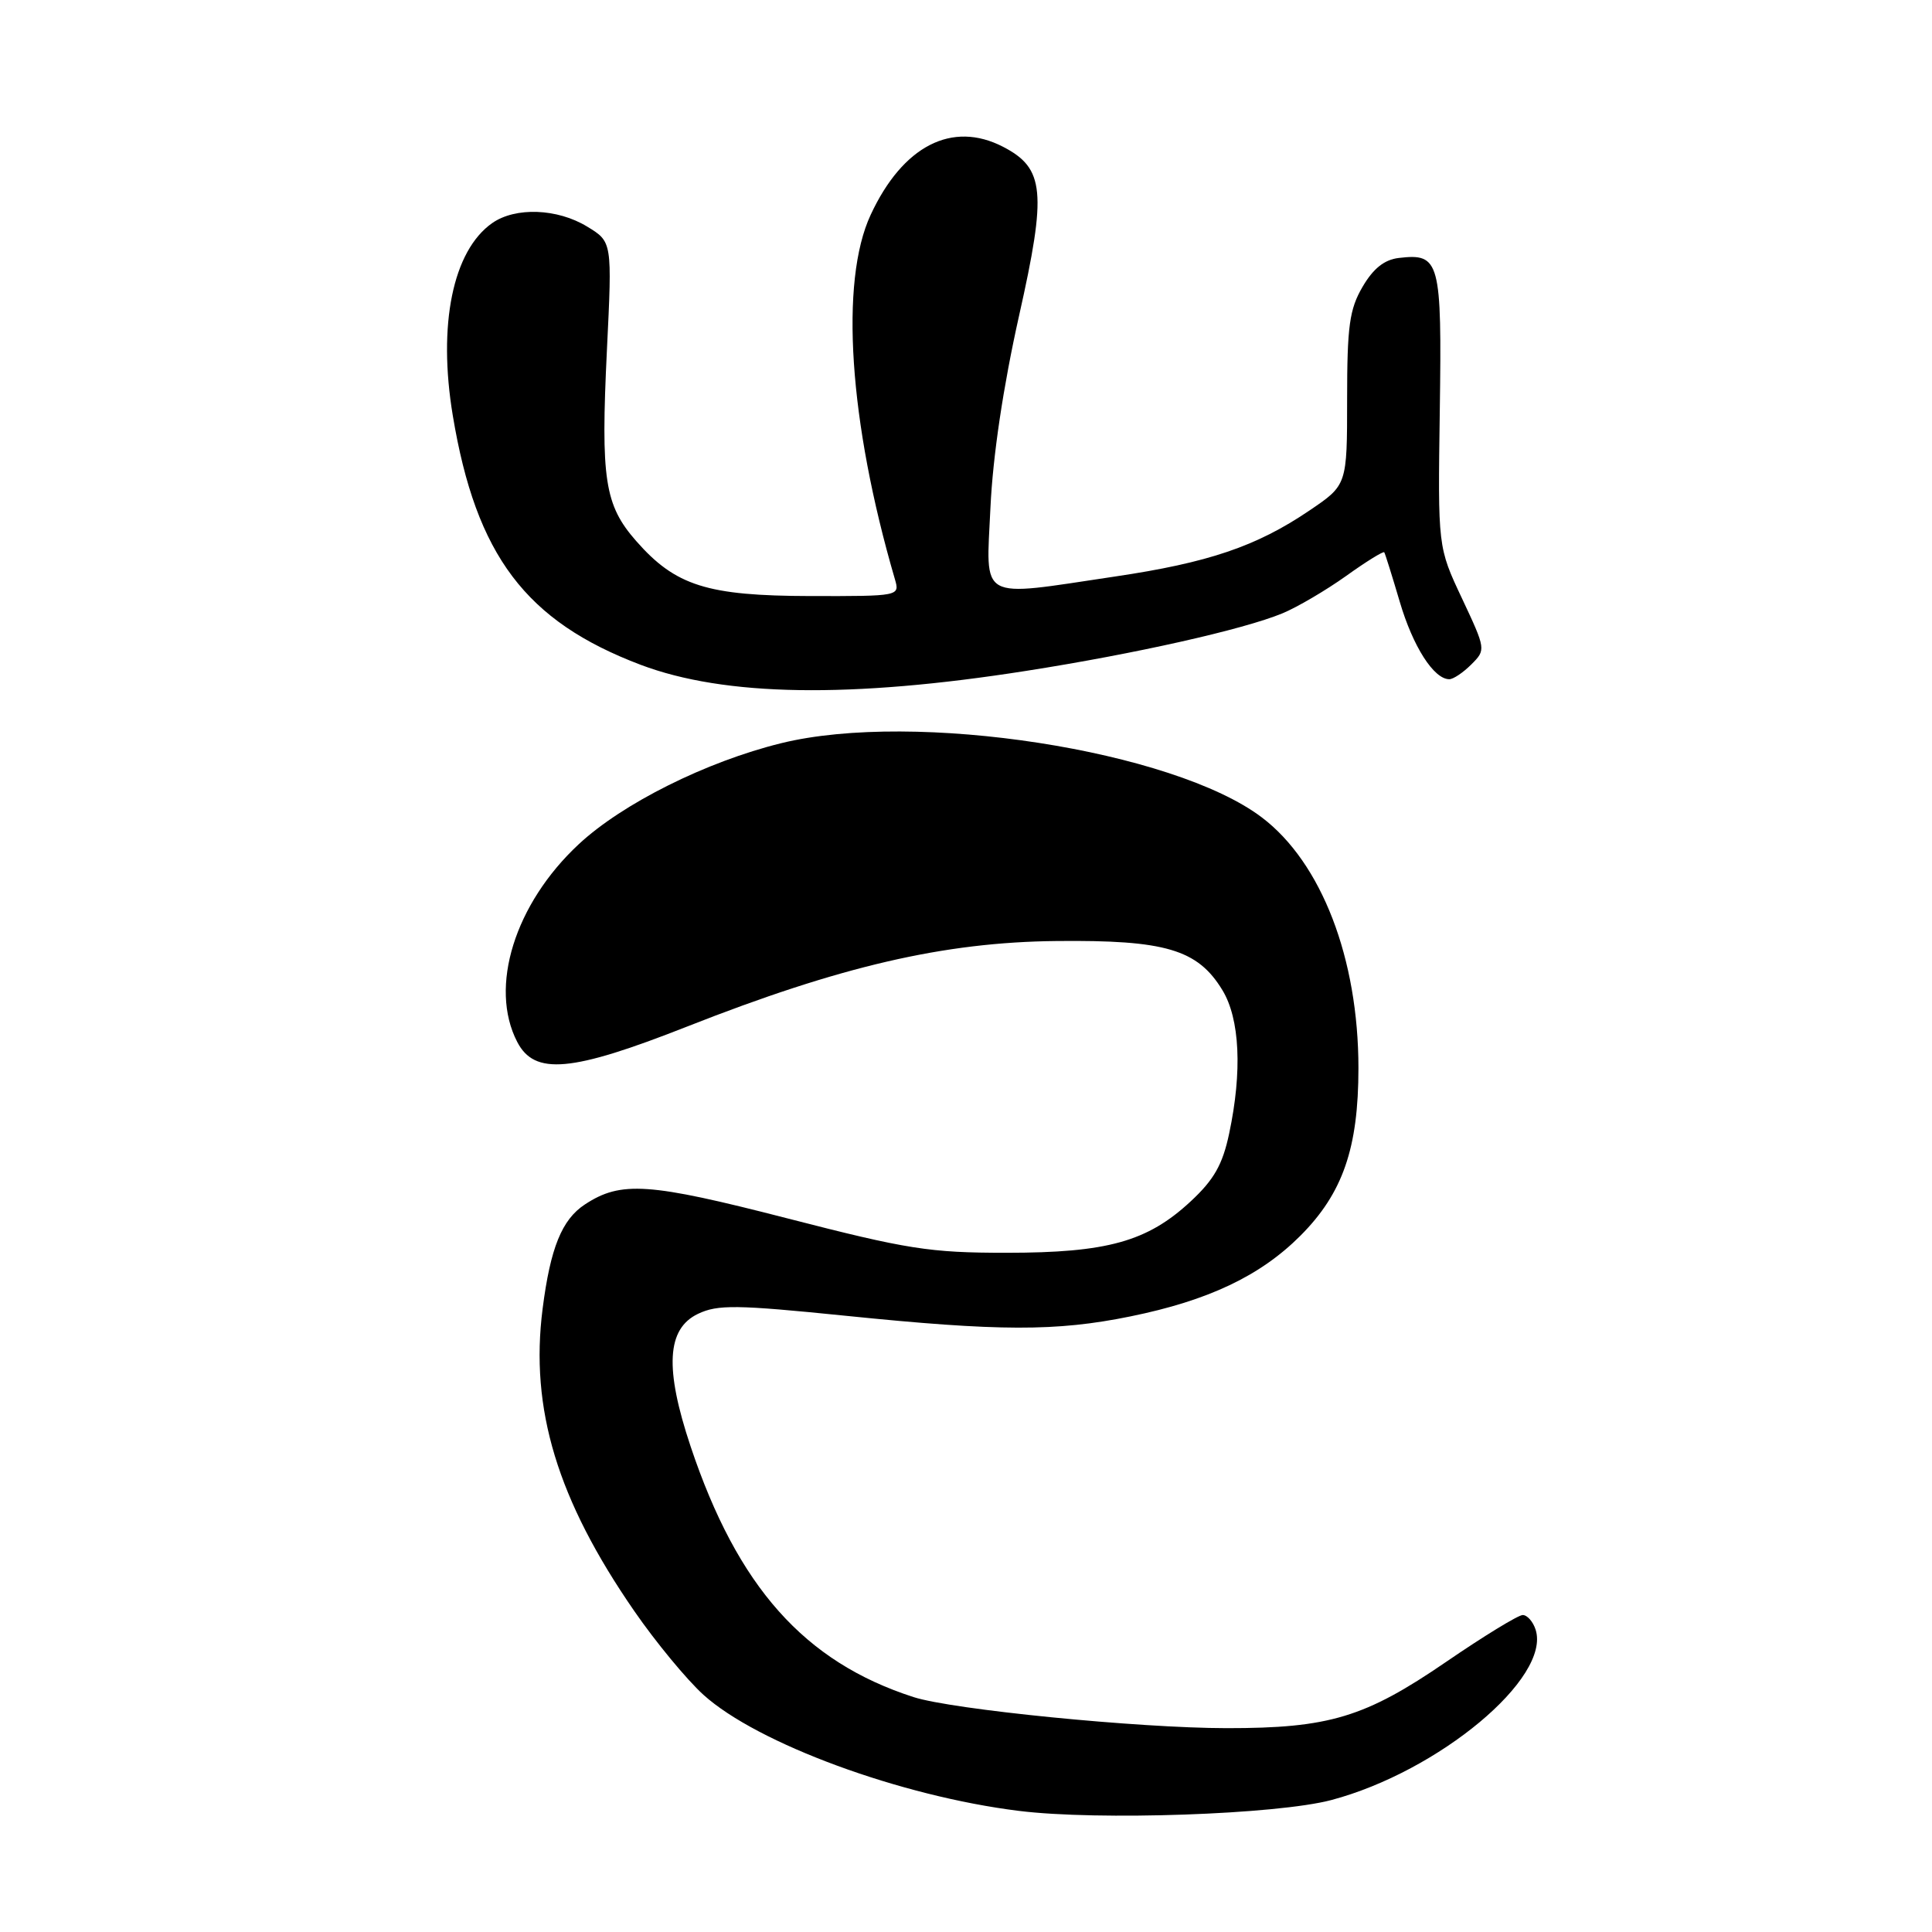 <?xml version="1.0" encoding="UTF-8" standalone="no"?>
<!DOCTYPE svg PUBLIC "-//W3C//DTD SVG 1.1//EN" "http://www.w3.org/Graphics/SVG/1.1/DTD/svg11.dtd" >
<svg xmlns="http://www.w3.org/2000/svg" xmlns:xlink="http://www.w3.org/1999/xlink" version="1.1" viewBox="0 0 256 256">
 <g >
 <path fill="currentColor"
d=" M 176.43 238.51 C 190.65 234.72 205.51 222.34 203.48 215.95 C 203.14 214.88 202.37 214.00 201.77 214.00 C 201.17 214.00 196.61 216.79 191.63 220.20 C 180.87 227.57 176.12 229.00 162.53 228.99 C 150.84 228.98 126.16 226.53 121.04 224.87 C 106.57 220.20 97.73 210.25 91.51 191.66 C 88.05 181.31 88.34 176.07 92.49 174.09 C 95.09 172.85 97.59 172.88 111.99 174.34 C 132.41 176.42 139.94 176.44 149.79 174.43 C 160.10 172.33 166.98 169.07 172.29 163.76 C 177.92 158.13 180.00 152.14 180.00 141.53 C 180.00 127.01 175.11 114.31 167.21 108.32 C 155.49 99.42 121.19 94.12 103.50 98.48 C 93.59 100.92 82.49 106.46 76.68 111.87 C 68.21 119.76 64.77 130.79 68.53 138.05 C 70.83 142.51 75.69 142.07 91.03 136.03 C 111.37 128.02 125.08 124.84 140.00 124.69 C 154.41 124.54 158.69 125.80 161.97 131.19 C 164.29 135.00 164.62 141.96 162.87 150.20 C 162.00 154.32 160.86 156.32 157.77 159.19 C 152.03 164.52 146.73 166.00 133.34 166.00 C 123.18 166.00 120.25 165.54 104.29 161.43 C 85.95 156.71 82.28 156.46 77.51 159.59 C 74.45 161.59 72.93 165.35 71.90 173.41 C 70.20 186.69 73.85 198.72 84.05 213.48 C 86.90 217.61 91.03 222.60 93.22 224.58 C 100.36 231.03 119.33 238.01 135.00 239.95 C 145.51 241.26 169.21 240.43 176.43 238.51 Z  M 136.00 88.89 C 150.40 86.64 164.76 83.41 169.93 81.27 C 171.89 80.46 175.68 78.23 178.35 76.33 C 181.01 74.42 183.30 73.01 183.42 73.18 C 183.54 73.36 184.46 76.30 185.47 79.72 C 187.22 85.67 189.99 90.00 192.04 90.00 C 192.57 90.00 193.88 89.12 194.96 88.04 C 196.90 86.10 196.89 86.04 193.72 79.29 C 190.52 72.50 190.52 72.50 190.78 54.39 C 191.06 34.56 190.79 33.54 185.36 34.18 C 183.44 34.40 181.97 35.57 180.55 38.00 C 178.81 40.97 178.50 43.21 178.50 52.88 C 178.50 64.27 178.50 64.27 173.50 67.65 C 166.49 72.40 160.12 74.56 147.69 76.40 C 129.43 79.12 130.66 79.80 131.24 67.25 C 131.56 60.39 132.94 51.19 135.03 41.84 C 138.72 25.42 138.42 22.30 132.91 19.45 C 126.16 15.96 119.62 19.32 115.37 28.46 C 111.25 37.30 112.49 55.91 118.58 76.75 C 119.23 78.99 119.21 79.00 107.37 78.98 C 93.71 78.95 89.51 77.63 84.29 71.68 C 80.11 66.91 79.59 63.52 80.42 46.38 C 81.12 32.04 81.12 32.04 77.81 30.03 C 73.85 27.61 68.29 27.41 65.22 29.56 C 60.00 33.22 57.99 43.03 60.00 55.08 C 63.08 73.60 69.66 82.32 84.89 88.09 C 96.02 92.29 112.65 92.56 136.00 88.89 Z "/>
</g>
</svg>